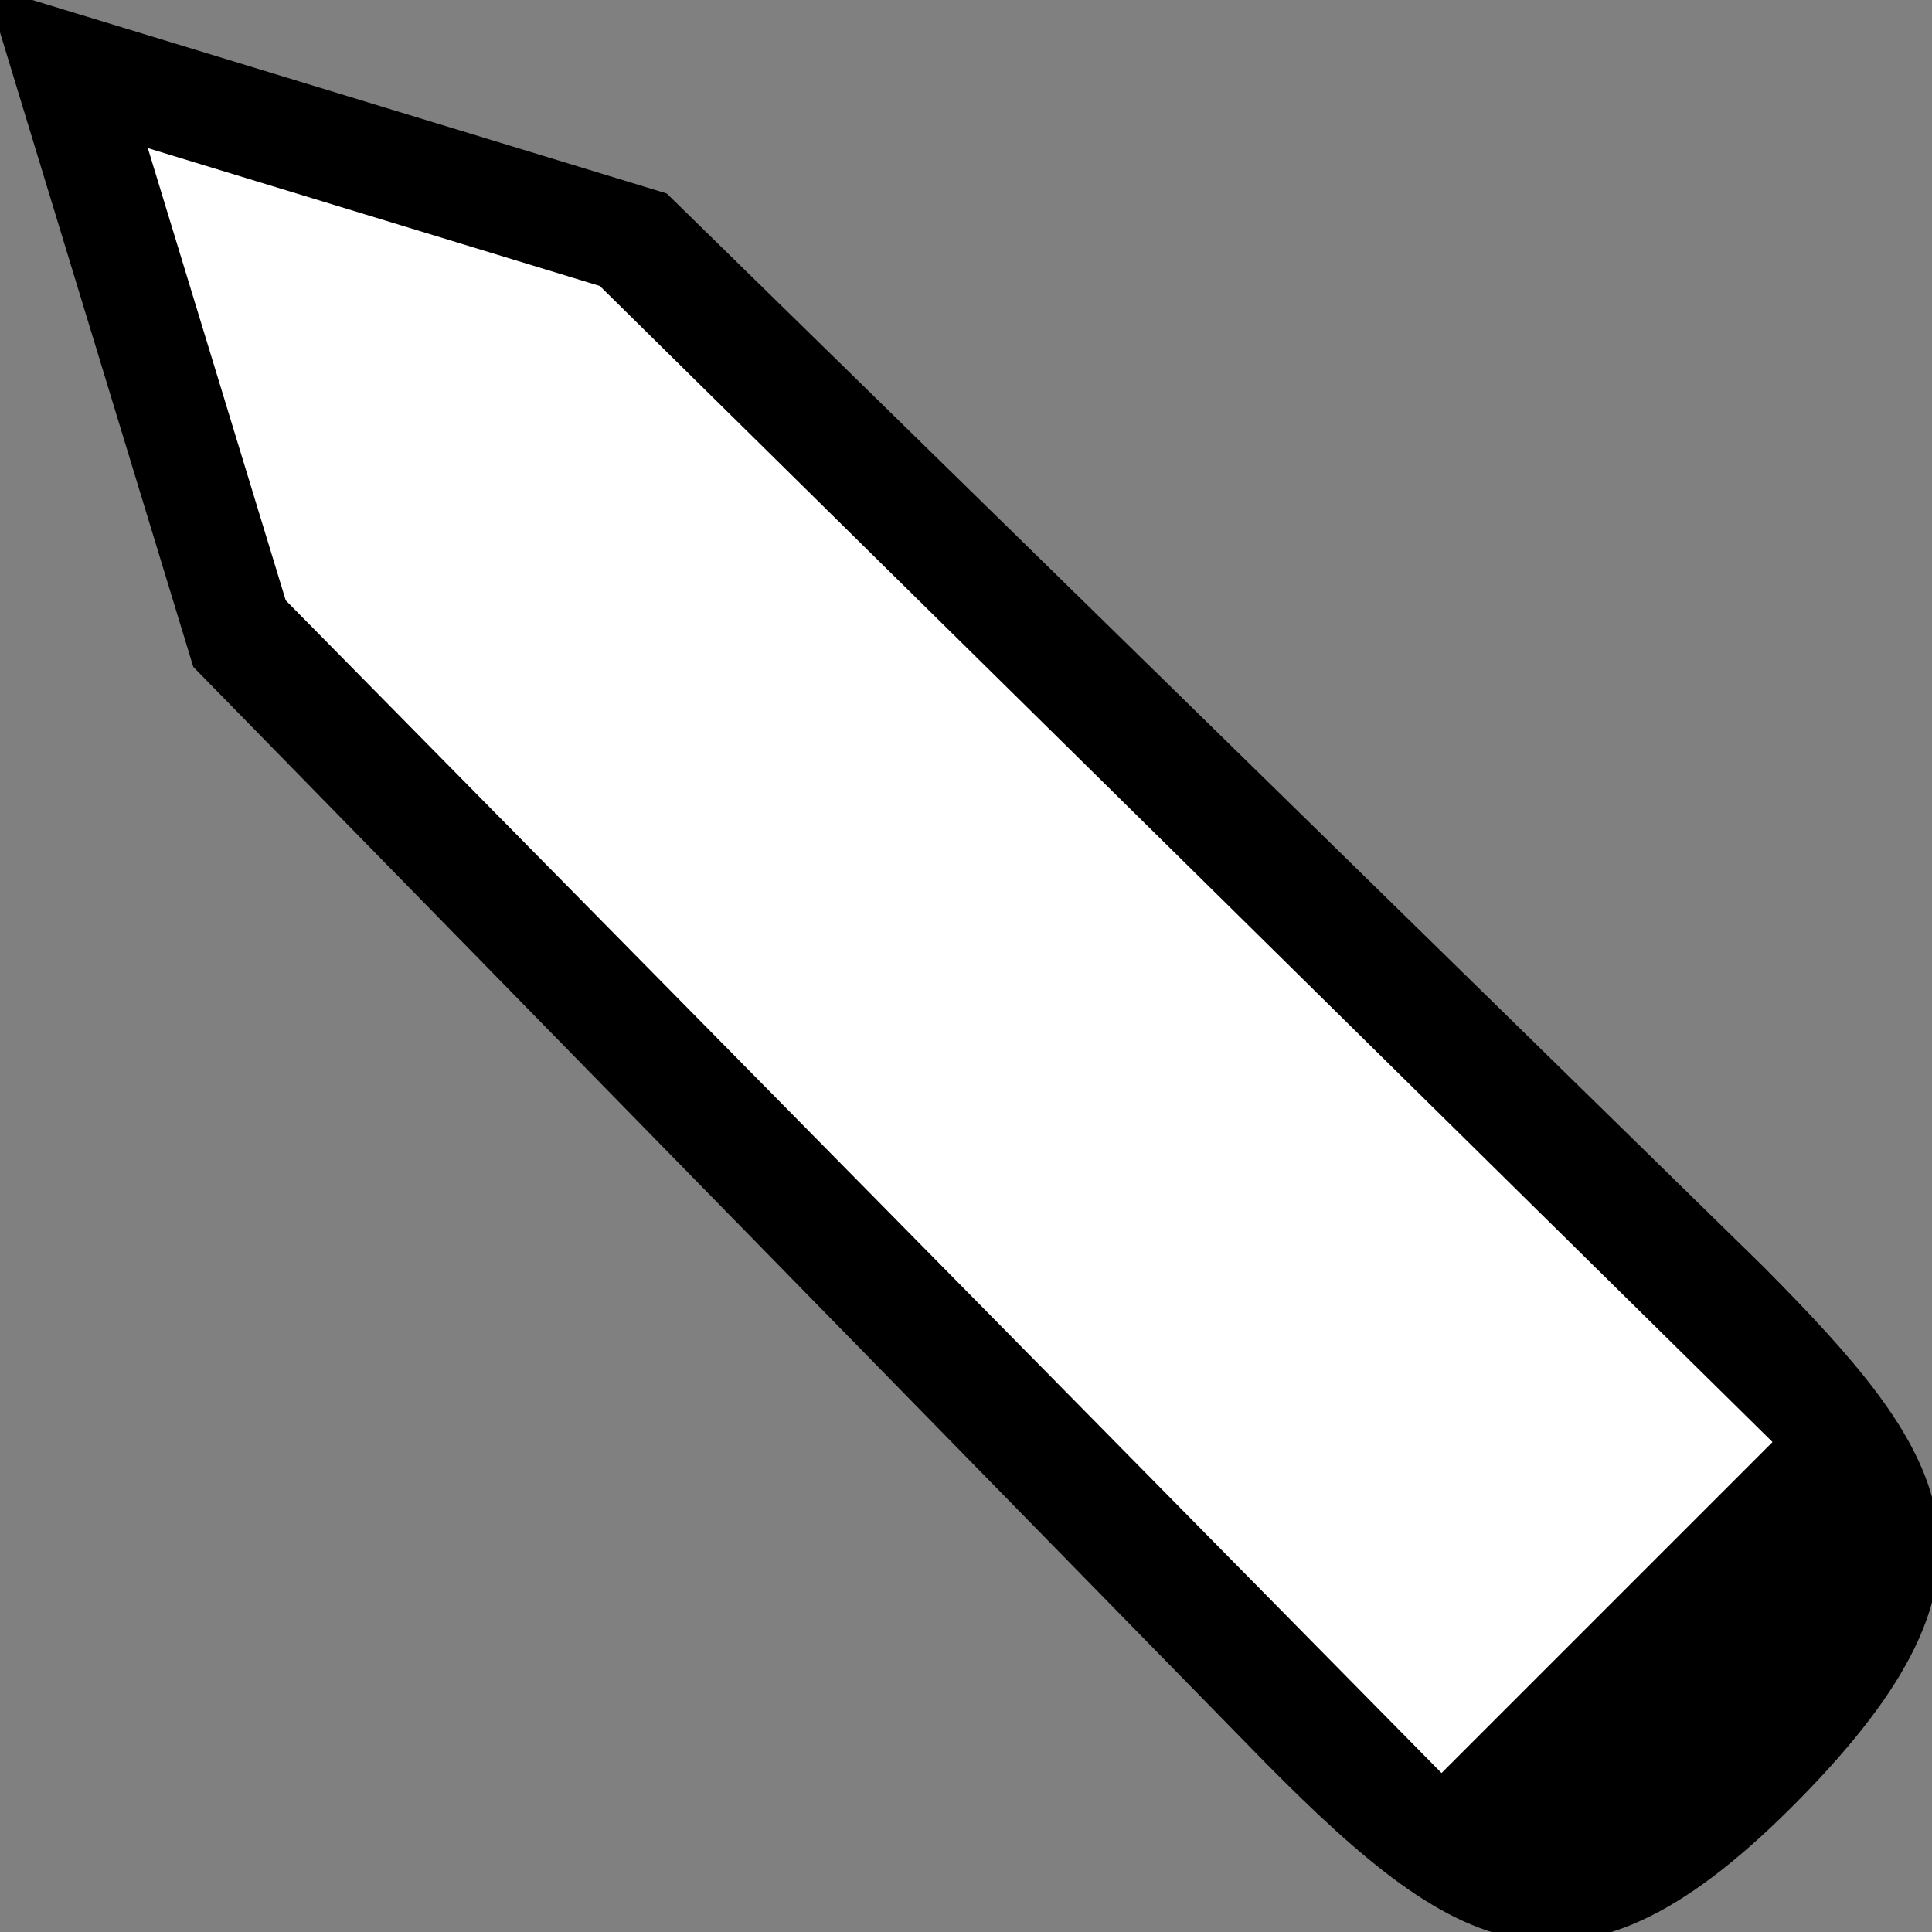 <svg width="75" height="75" version="1.1" viewBox="0 0 75 75" xmlns="http://www.w3.org/2000/svg"><rect x="0" y="0" width="75" height="75" fill="#808080" stroke="none"/><path d="m0 0 25.69 7.835 42.48 41.57c7.094 7.143 9.92 11.3 1.877 19.72-8.714 9.119-13.08 6.709-20.66-0.949l-41.56-42.48z" stroke="#000" stroke-width=".732" style="paint-order:stroke markers fill"/><path d="m5.188 5.199 18.29 5.579 45.85 45.2-13.37 13.37-45.19-45.85z" fill="#fff" stroke="#000" stroke-width=".732" style="paint-order:stroke markers fill"/></svg>

